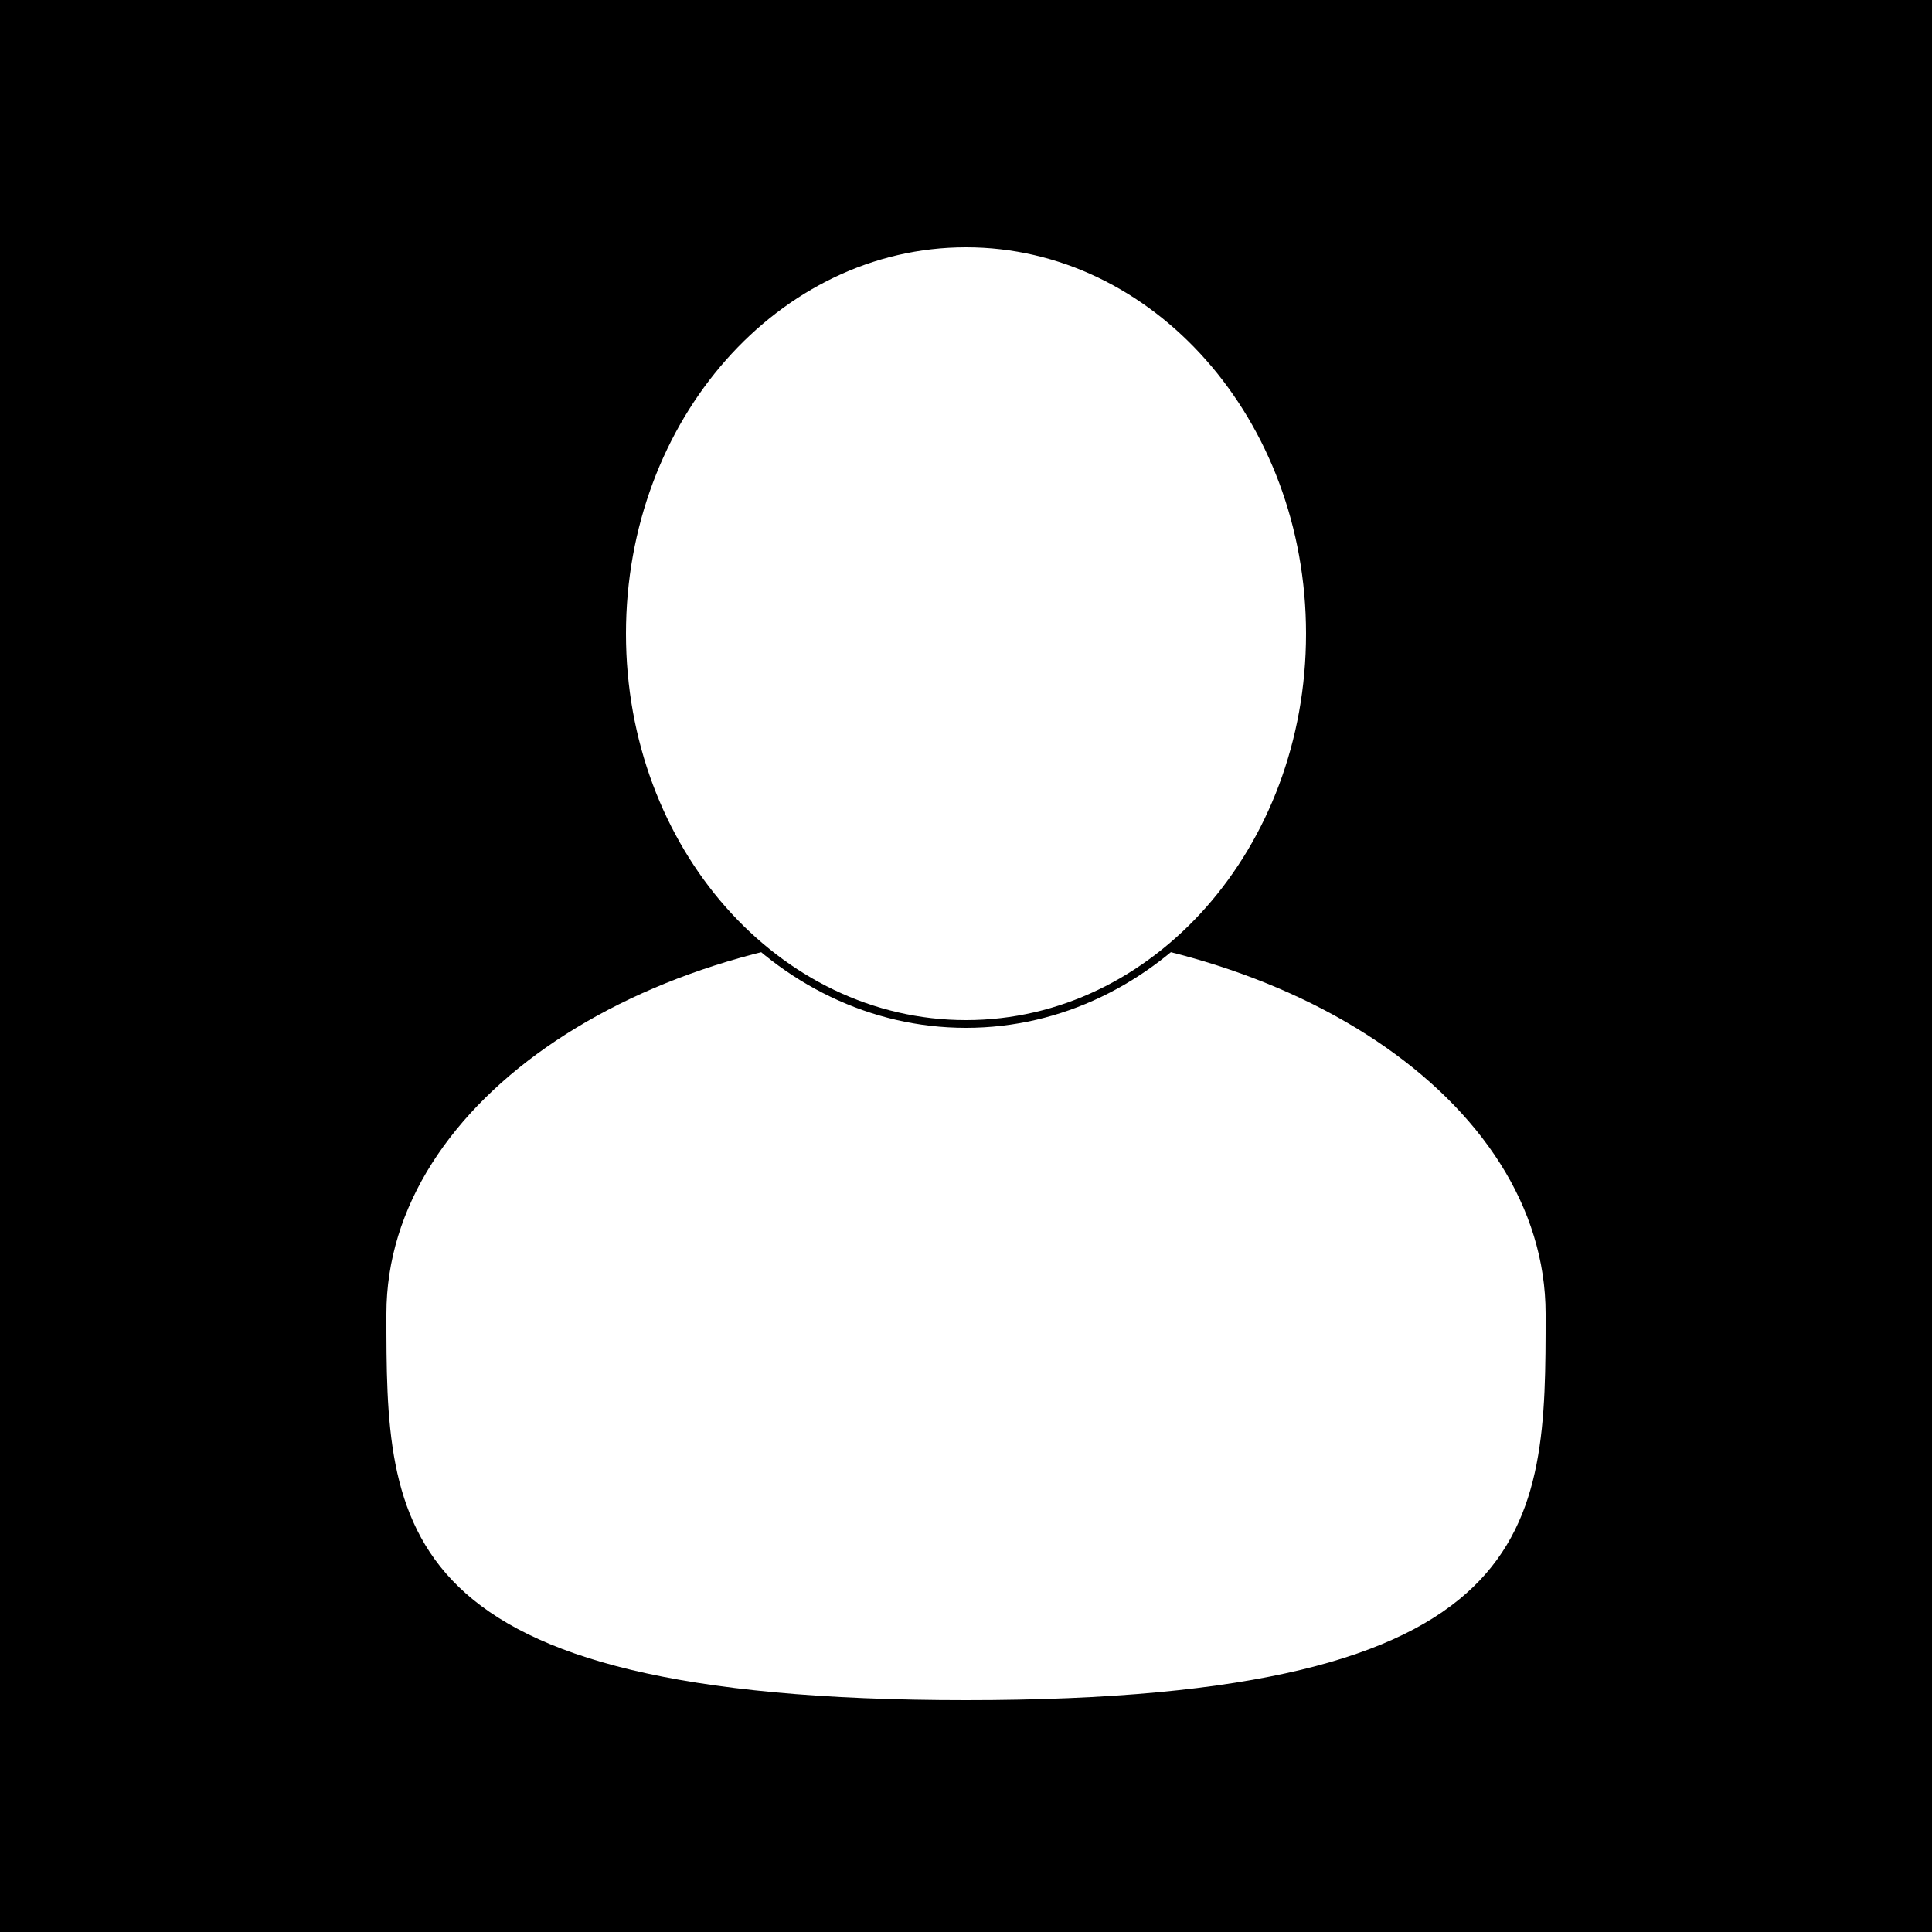 <svg width="250" height="250" viewBox="0 0 250 250" fill="none" xmlns="http://www.w3.org/2000/svg">
<rect width="250" height="250" fill="black"/>
<path d="M200 170C200 197.614 200 220 125 220C50 220 50 197.614 50 170C50 142.386 83.579 120 125 120C166.421 120 200 142.386 200 170Z" fill="white"/>
<path d="M169.5 82C169.5 109.951 149.52 132.5 125 132.5C100.48 132.5 80.5 109.951 80.5 82C80.5 54.049 100.48 31.5 125 31.5C149.52 31.5 169.5 54.049 169.5 82Z" fill="white" stroke="black"/>
</svg>

